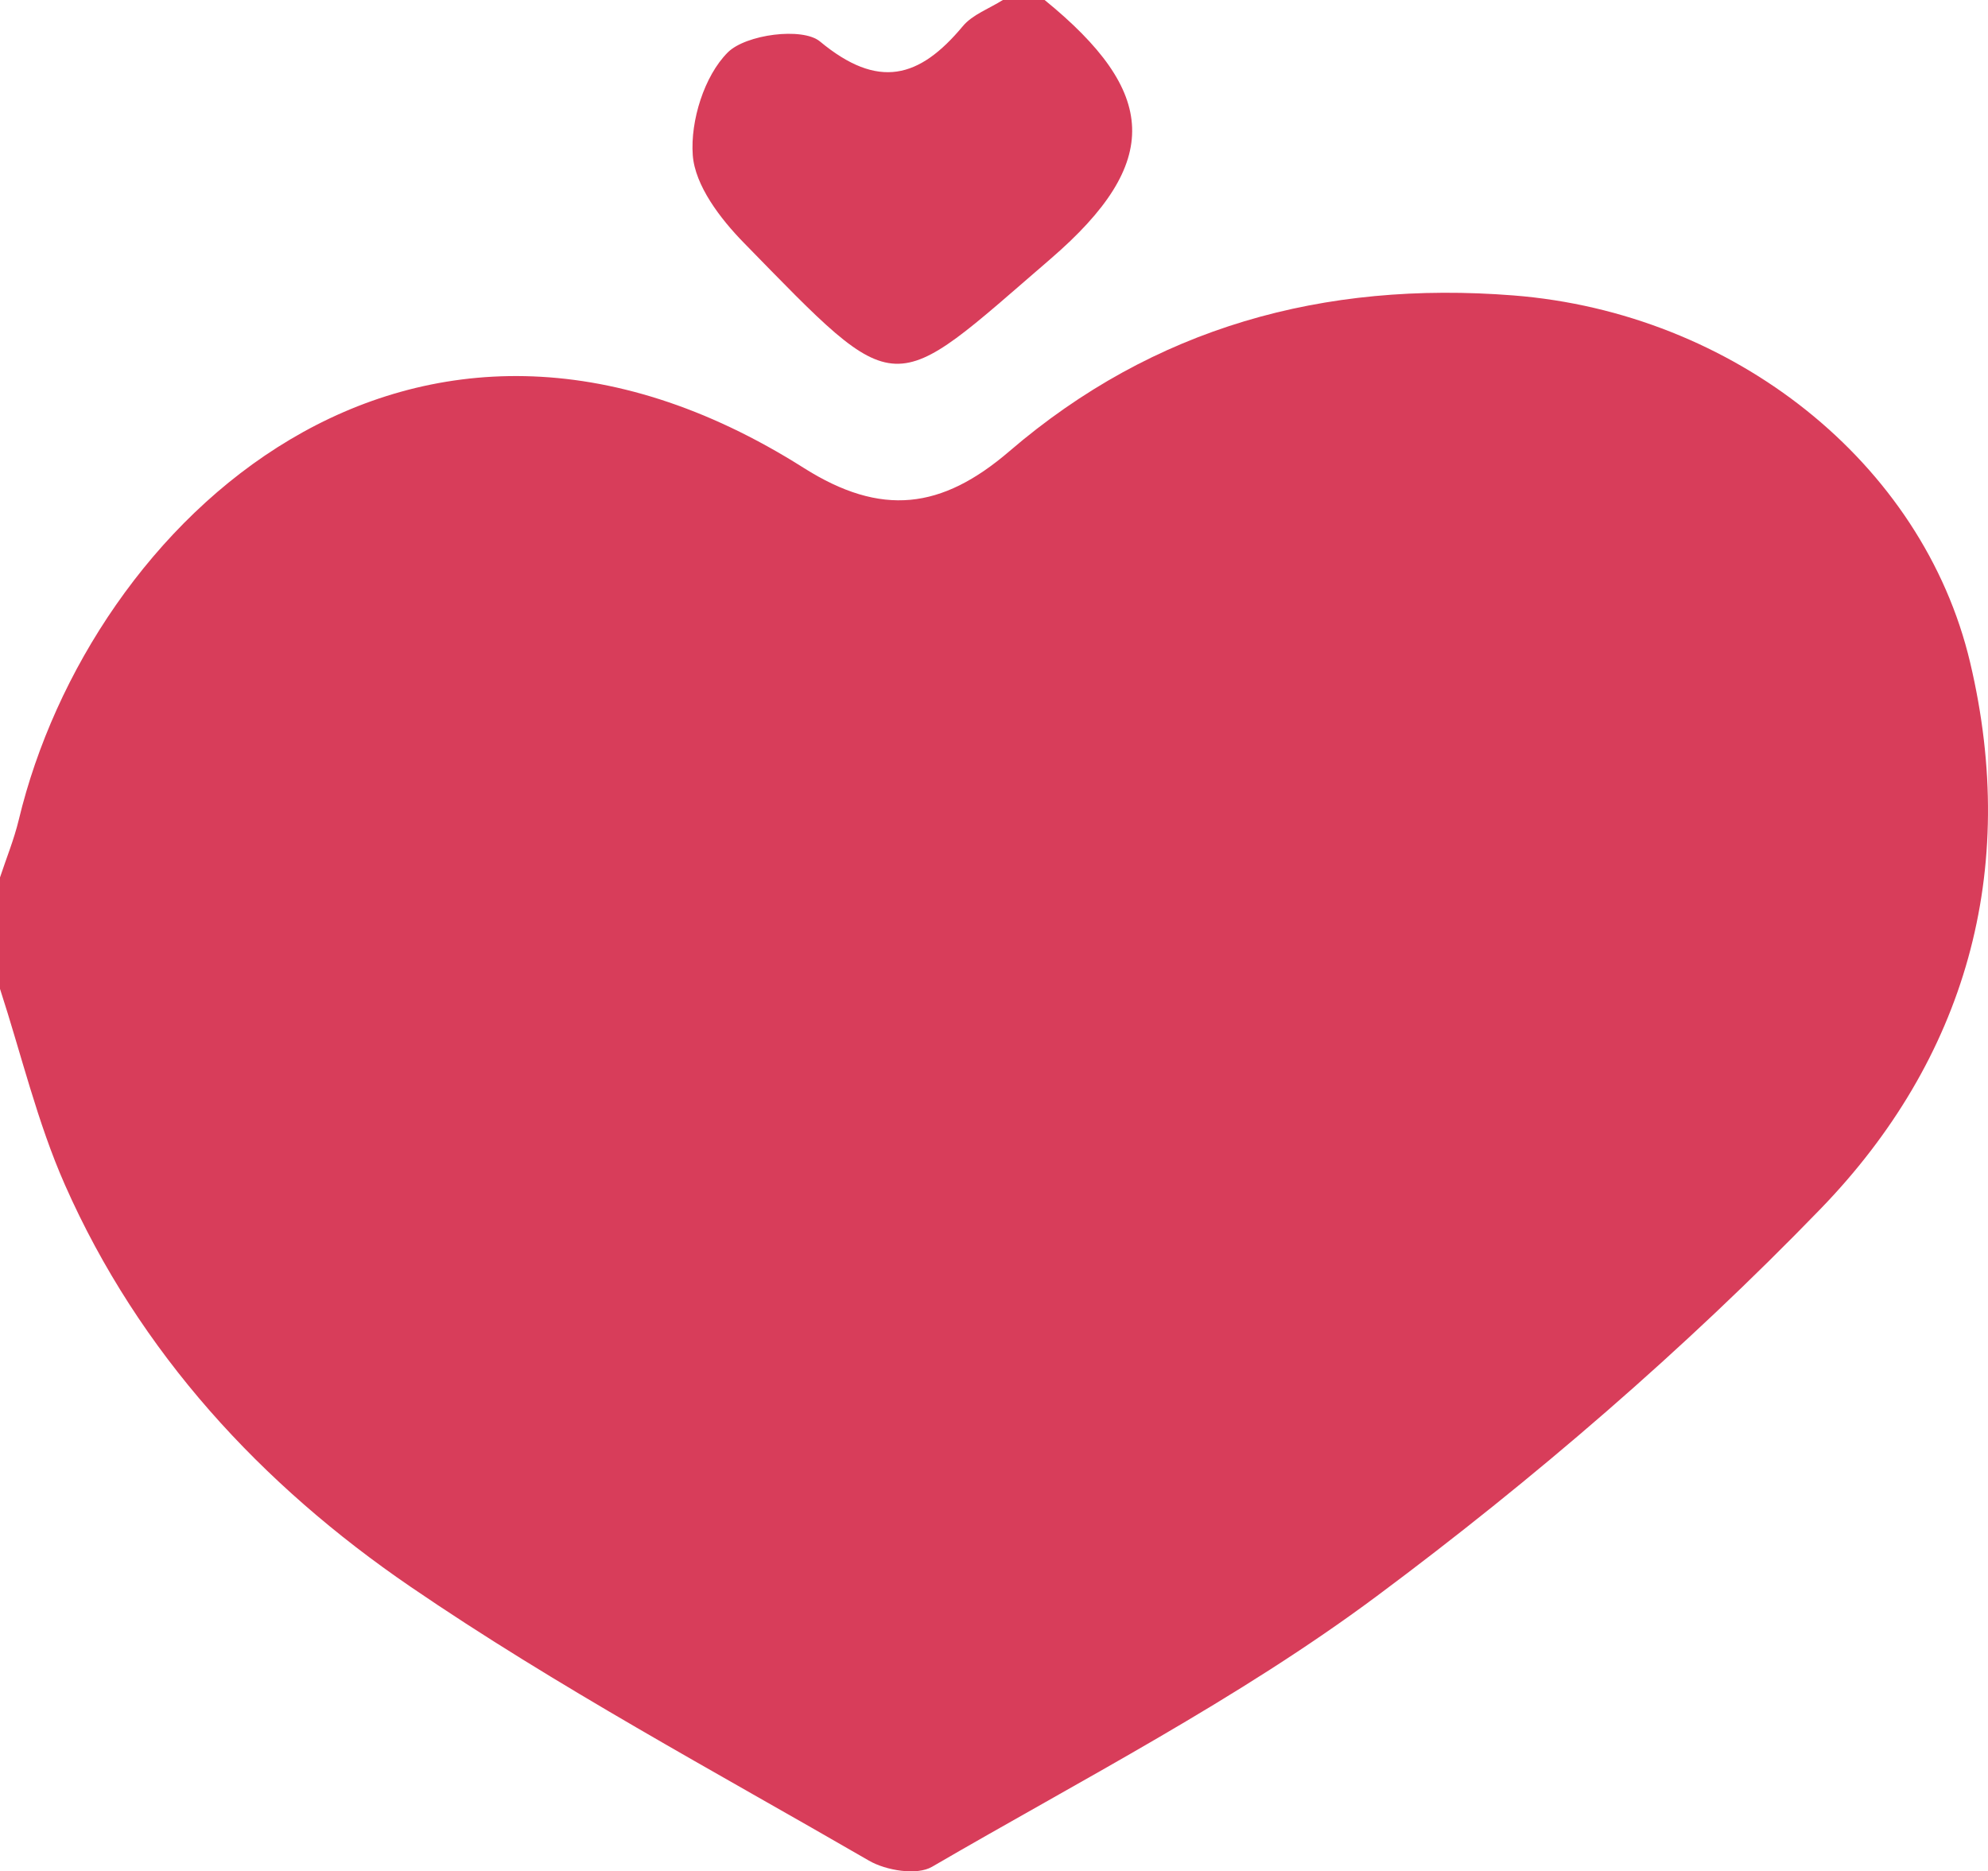 <?xml version="1.0" encoding="iso-8859-1"?>
<!-- Generator: Adobe Illustrator 21.1.0, SVG Export Plug-In . SVG Version: 6.00 Build 0)  -->
<svg version="1.1" id="&#x421;&#x43B;&#x43E;&#x439;_1"
	 xmlns="http://www.w3.org/2000/svg" xmlns:xlink="http://www.w3.org/1999/xlink" x="0px" y="0px" viewBox="0 0 142.712 134.347"
	 style="enable-background:new 0 0 142.712 134.347;" xml:space="preserve">
<g>
	<path style="fill:#D83D5A;" d="M0,70.991c0-2.666,0-5.333,0-7.999c0.455-1.38,1.011-2.736,1.349-4.144
		c5.097-21.248,28.094-43.14,56.346-25.258c5.587,3.536,9.911,2.97,14.764-1.194c10.375-8.904,22.568-12.254,36.179-11.187
		c15.779,1.238,29.392,11.979,32.792,26.355c3.55,15.009-0.354,28.494-10.733,39.217c-9.78,10.104-20.582,19.407-31.867,27.809
		c-9.953,7.411-21.154,13.16-31.927,19.431c-1.083,0.63-3.297,0.267-4.52-0.441c-11.07-6.409-22.393-12.474-32.932-19.679
		C18.773,106.6,9.993,97.126,4.663,85.065C2.674,80.566,1.53,75.694,0,70.991z"/>
	<path style="fill:#D83D5A;" d="M74.991,0c8.102,6.601,8.498,11.625,0.437,18.575c-11.668,10.06-10.726,10.427-22.039-1.154
		c-1.679-1.718-3.5-4.099-3.658-6.288c-0.177-2.457,0.824-5.681,2.513-7.37c1.295-1.295,5.366-1.826,6.618-0.787
		c4.183,3.471,7.133,2.65,10.25-1.091C69.814,1.042,71.018,0.617,71.991,0C72.991,0,73.991,0,74.991,0z"/>
</g>
</svg>
